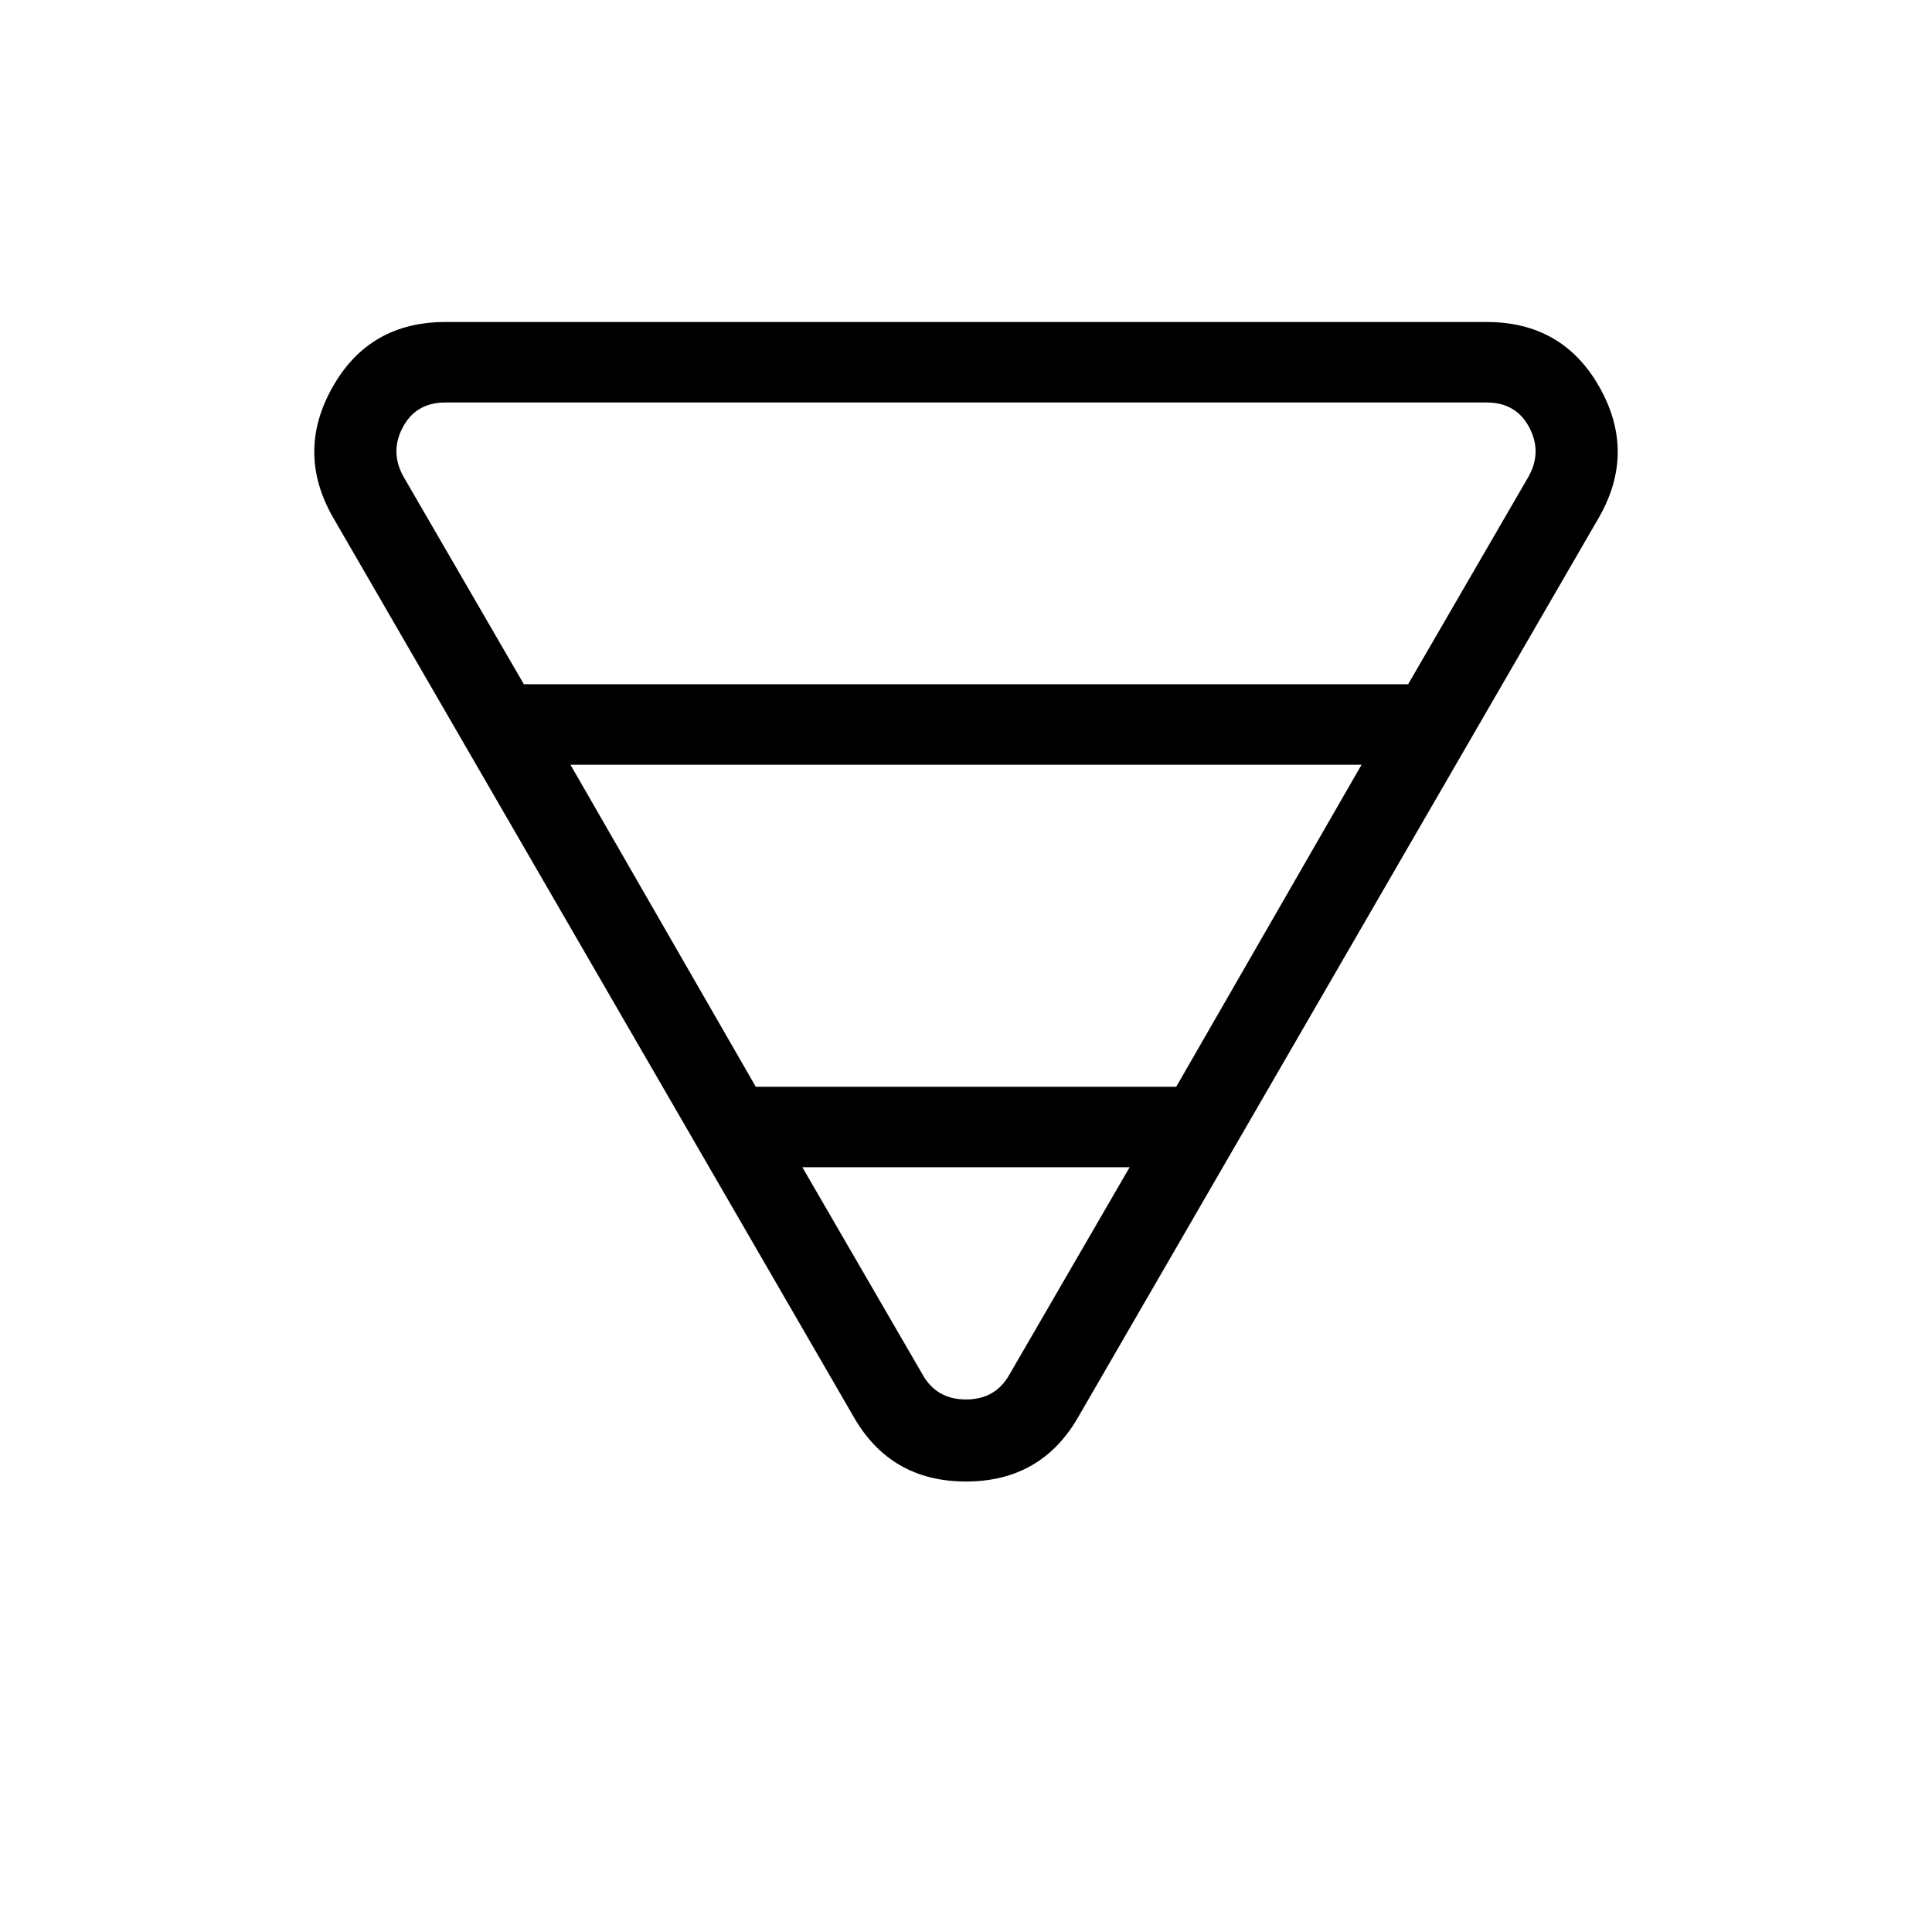 <svg xmlns="http://www.w3.org/2000/svg" height="24" viewBox="0 -960 960 960" width="24"><path d="M221.307-800h517.386q37.769 0 56.038 32.307 18.269 32.308-.115 64.616L535.923-256.154Q517.539-223.846 480-223.846t-55.923-32.308L165.384-703.077q-18.384-32.308-.115-64.616Q183.538-800 221.307-800Zm-20.769 76.923L260.308-620h439.384l59.77-103.077q6.923-12.308.384-24.615Q753.308-760 738.693-760H221.307q-14.615 0-21.153 12.308-6.539 12.307.384 24.615ZM283.462-580l92.076 160h208.924l92.076-160H283.462Zm115.23 200 59.77 103.077q6.923 12.308 21.538 12.308t21.538-12.308L561.308-380H398.692Z"/></svg>